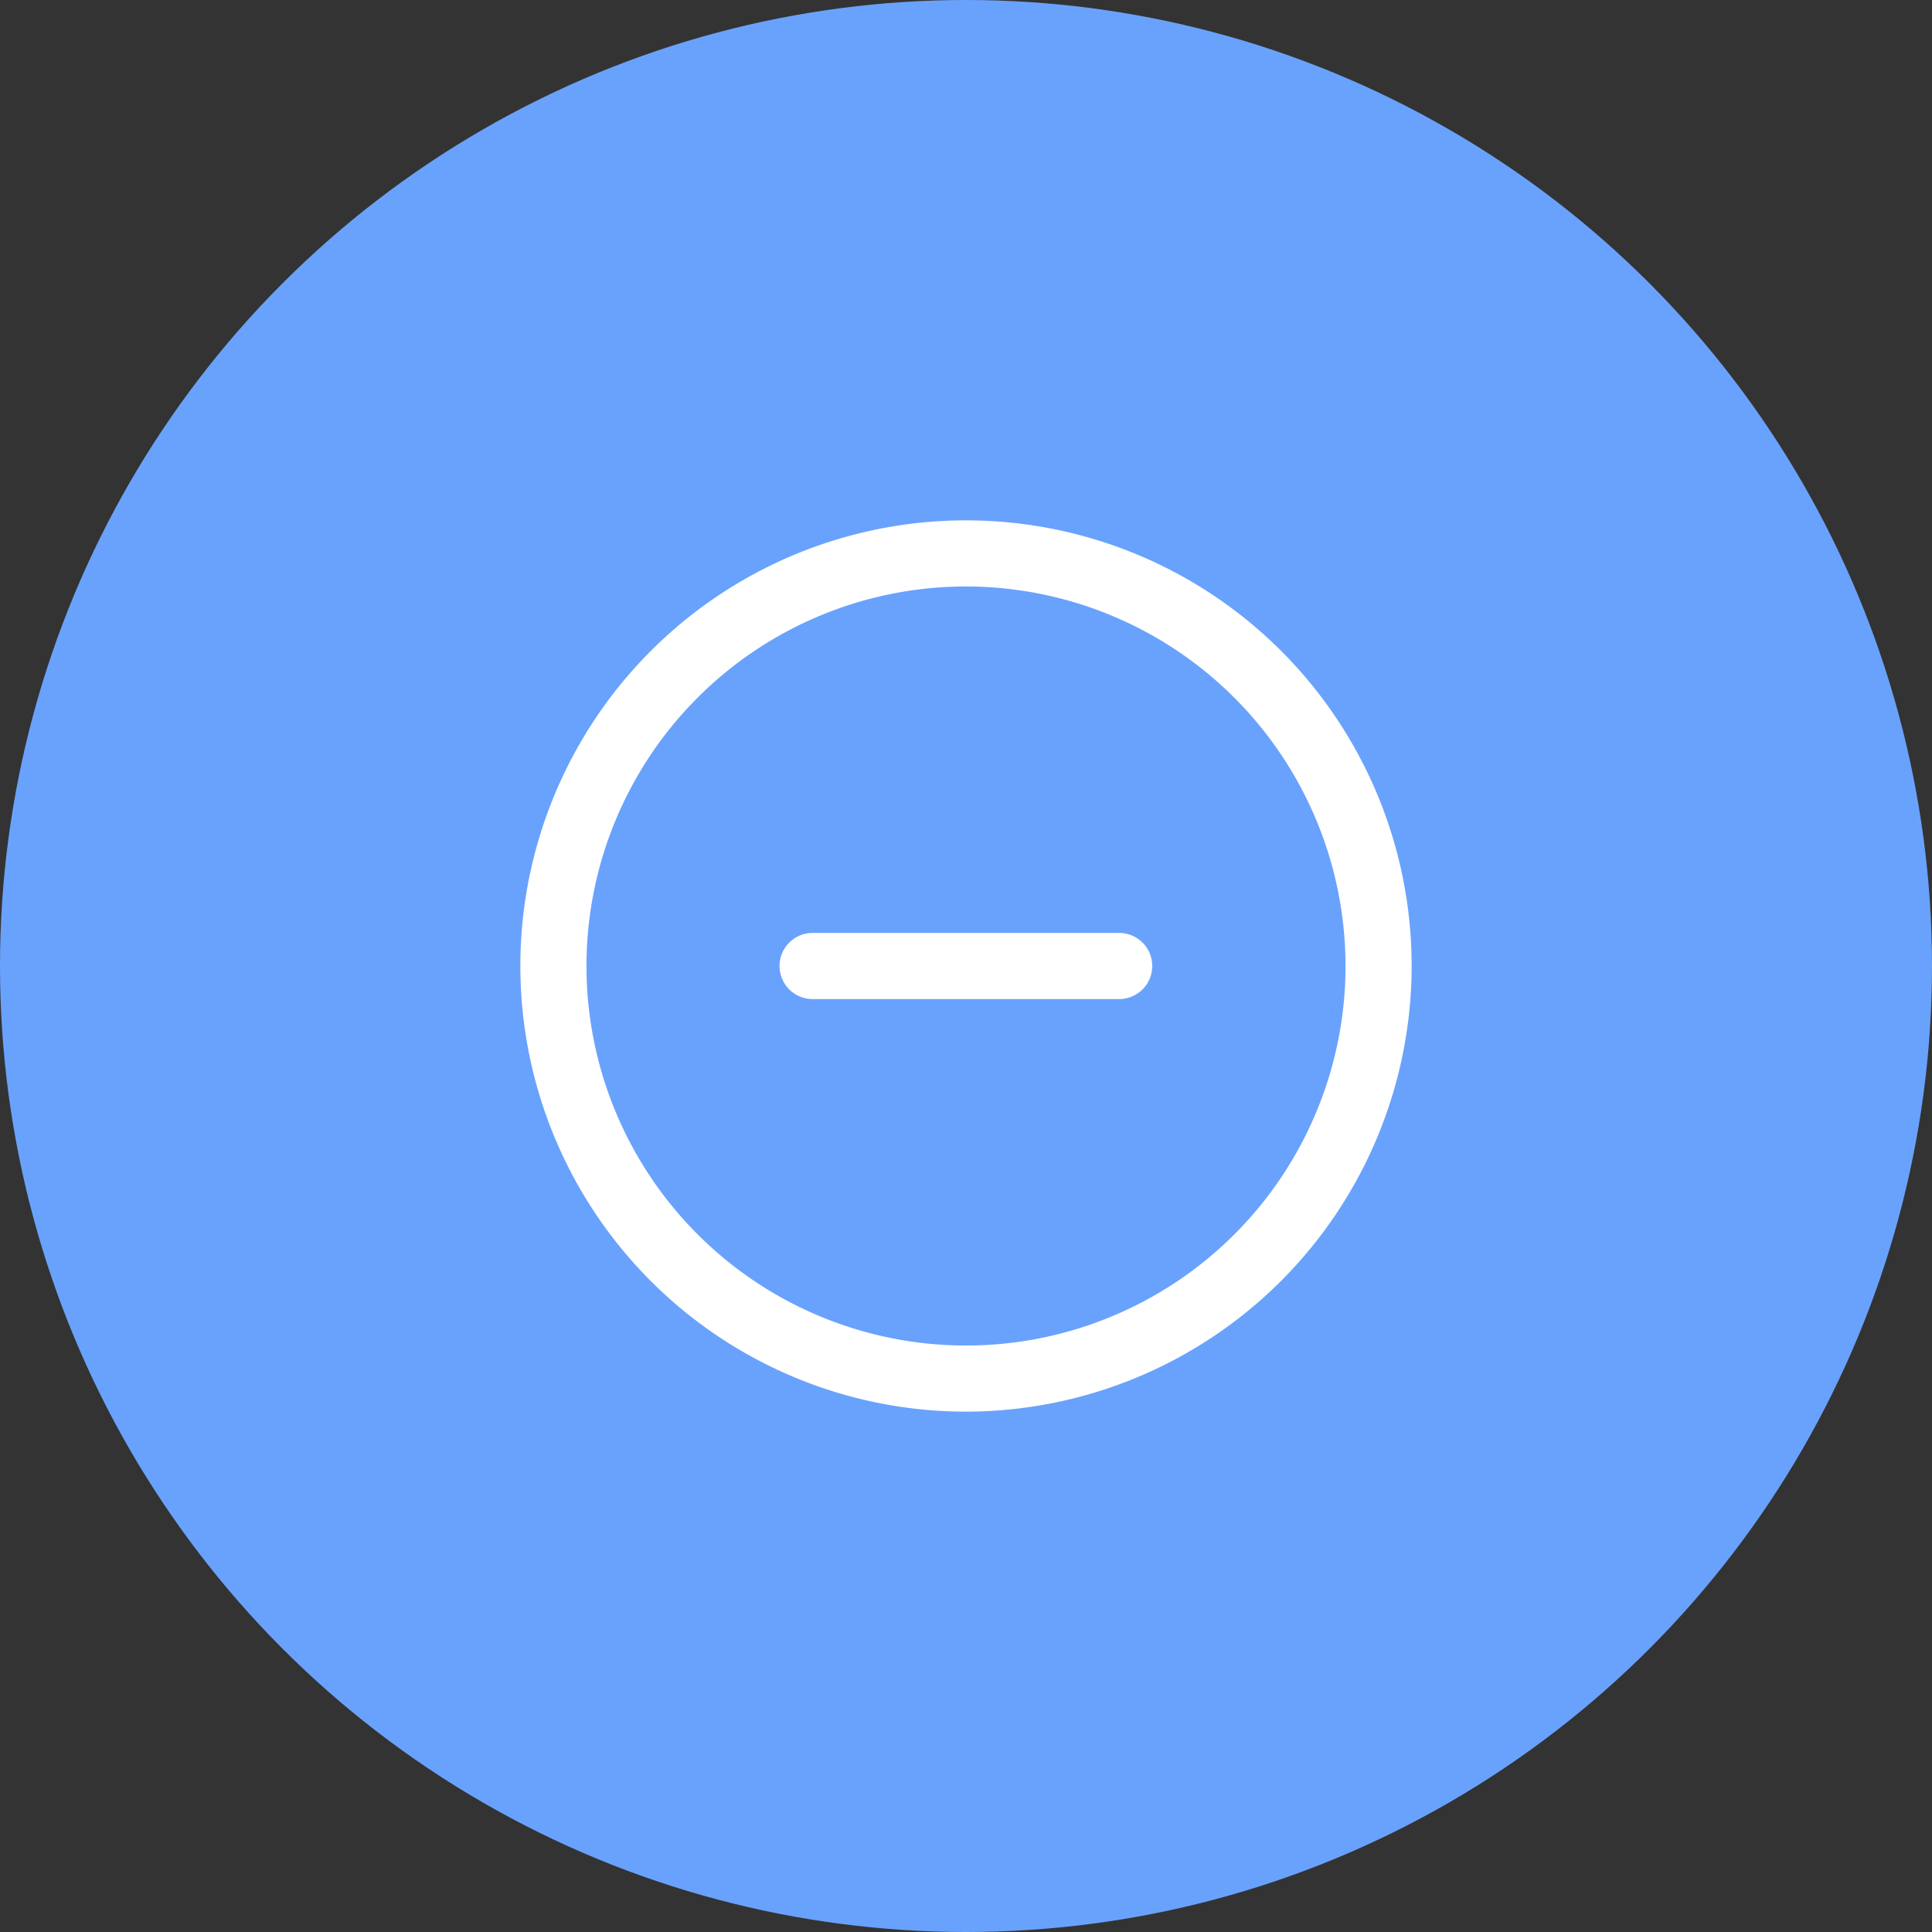 <svg xmlns="http://www.w3.org/2000/svg" viewBox="0 0 87.66 87.66"><rect x="0" y="0" width="87.66" height="87.66" fill="#333333" stroke="none"/><title>blue-minus</title><g id="Layer_2" data-name="Layer 2"><g id="ICONS"><circle style="fill:#69a2fd;" cx="43.83" cy="43.83" r="43.83"/><path style="fill:#fff;" d="M43.83,64.05A20.22,20.22,0,1,1,64.05,43.83,20.24,20.24,0,0,1,43.83,64.05Zm0-37.44A17.22,17.22,0,1,0,61.05,43.83,17.23,17.23,0,0,0,43.83,26.61Z"/><path style="fill:#fff;" d="M50.78,45.33H36.87a1.5,1.5,0,1,1,0-3H50.78a1.5,1.5,0,0,1,0,3Z"/></g></g></svg>